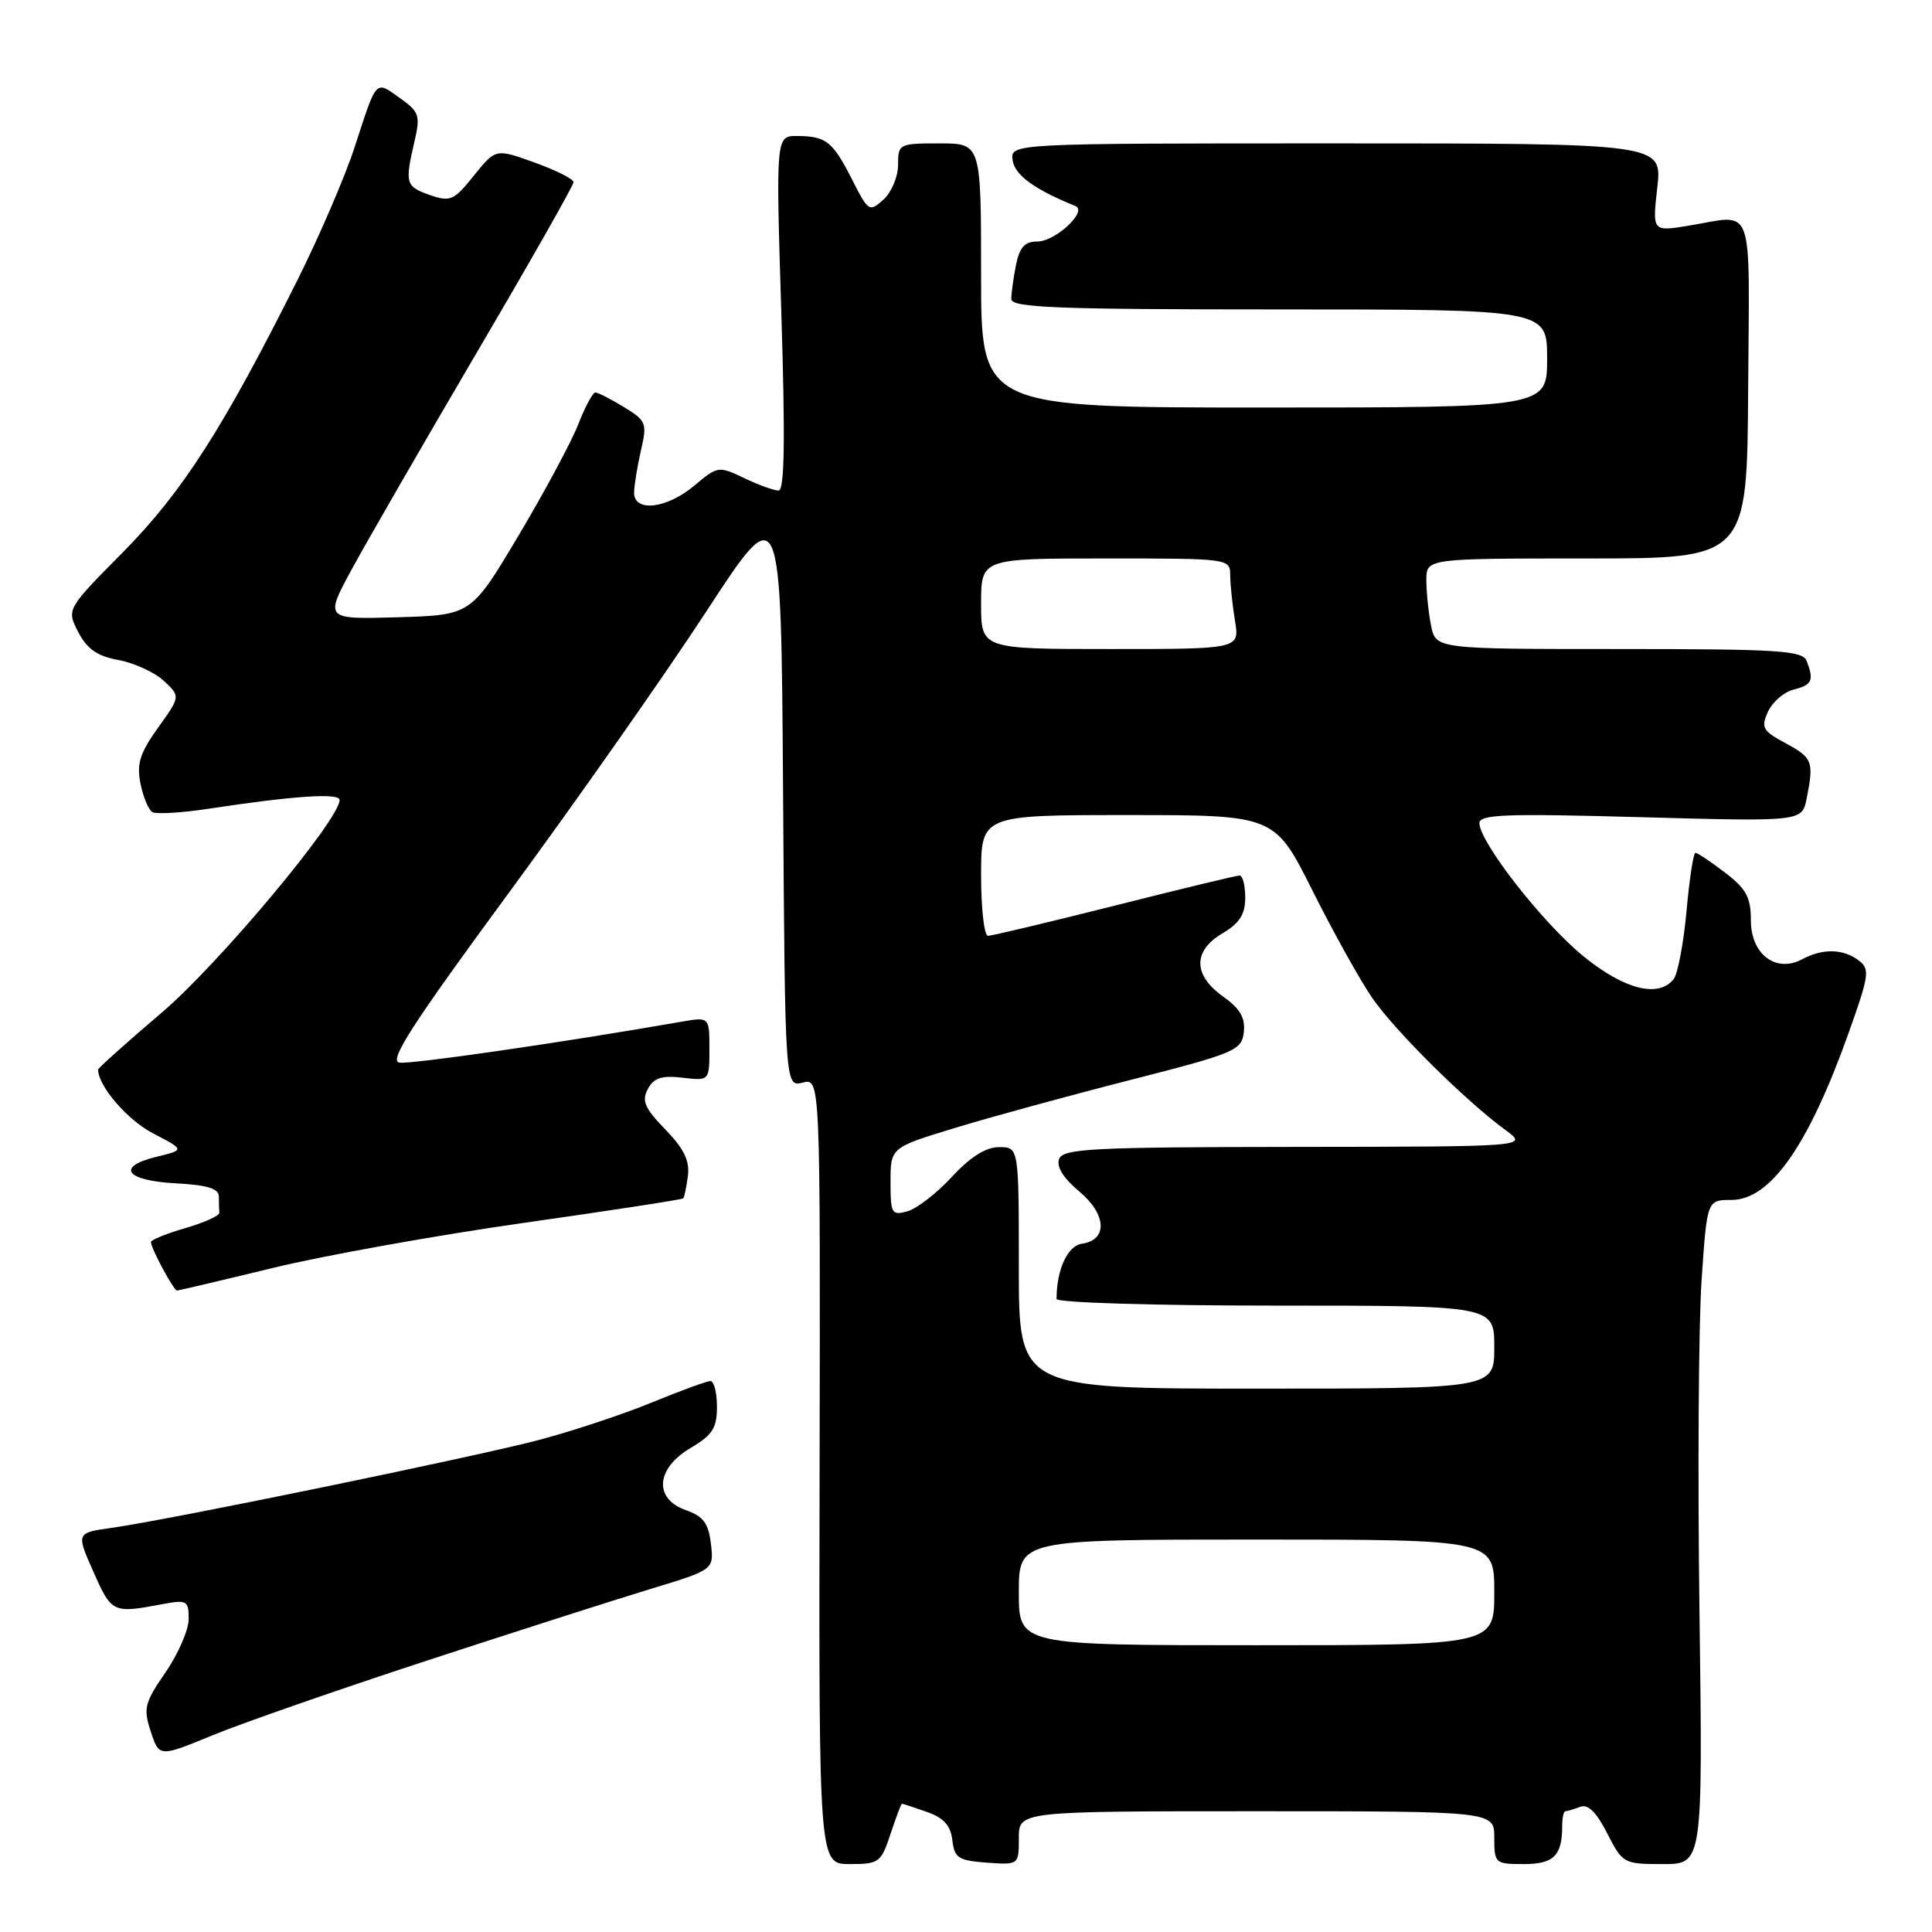 <?xml version="1.0" encoding="UTF-8" standalone="no"?>
<!DOCTYPE svg PUBLIC "-//W3C//DTD SVG 1.1//EN" "http://www.w3.org/Graphics/SVG/1.1/DTD/svg11.dtd" >
<svg xmlns="http://www.w3.org/2000/svg" xmlns:xlink="http://www.w3.org/1999/xlink" version="1.1" viewBox="0 0 256 256">
 <g >
 <path fill="currentColor"
d=" M 118.00 243.00 C 118.73 240.80 119.41 239.00 119.51 239.00 C 119.62 239.00 121.09 239.48 122.79 240.08 C 125.05 240.87 125.96 241.87 126.19 243.83 C 126.47 246.20 126.98 246.53 130.75 246.81 C 135.00 247.11 135.00 247.11 135.00 243.56 C 135.00 240.00 135.00 240.00 166.50 240.00 C 198.00 240.00 198.00 240.00 198.00 243.50 C 198.00 246.90 198.11 247.00 201.89 247.00 C 205.89 247.00 207.00 245.89 207.00 241.92 C 207.00 240.86 207.19 240.00 207.42 240.00 C 207.65 240.00 208.52 239.74 209.36 239.42 C 210.41 239.01 211.51 240.08 212.96 242.92 C 215.00 246.92 215.15 247.00 220.33 247.00 C 225.63 247.00 225.63 247.00 225.19 213.63 C 224.94 195.28 225.07 175.48 225.47 169.63 C 226.19 159.00 226.19 159.00 229.42 159.00 C 234.59 159.00 239.62 151.83 244.97 136.82 C 247.69 129.18 247.80 128.40 246.27 127.25 C 244.23 125.71 241.52 125.65 238.81 127.10 C 235.32 128.97 232.00 126.46 232.00 121.95 C 232.00 118.90 231.39 117.77 228.57 115.62 C 226.68 114.18 224.92 113.00 224.65 113.00 C 224.39 113.00 223.85 116.49 223.47 120.75 C 223.08 125.01 222.31 129.06 221.76 129.75 C 219.74 132.27 215.21 131.11 209.79 126.69 C 204.43 122.32 196.10 111.66 196.03 109.09 C 196.01 107.91 199.39 107.78 217.39 108.28 C 238.78 108.87 238.78 108.87 239.39 105.81 C 240.37 100.91 240.18 100.41 236.60 98.48 C 233.55 96.84 233.31 96.41 234.27 94.30 C 234.86 93.01 236.39 91.69 237.67 91.37 C 240.12 90.75 240.39 90.17 239.39 87.58 C 238.86 86.20 235.72 86.00 214.52 86.00 C 190.25 86.00 190.25 86.00 189.62 82.88 C 189.28 81.16 189.00 78.46 189.00 76.87 C 189.00 74.00 189.00 74.00 210.25 74.00 C 231.50 74.00 231.50 74.00 231.64 51.50 C 231.80 26.26 232.60 28.45 223.72 29.91 C 218.94 30.69 218.94 30.69 219.60 24.85 C 220.26 19.00 220.26 19.00 177.06 19.00 C 133.86 19.00 133.86 19.00 134.18 21.24 C 134.46 23.20 137.08 25.11 142.50 27.30 C 144.16 27.98 139.85 32.00 137.47 32.00 C 135.78 32.00 135.10 32.75 134.62 35.13 C 134.28 36.84 134.00 38.87 134.00 39.62 C 134.00 40.77 140.05 41.00 169.50 41.00 C 205.00 41.00 205.00 41.00 205.00 47.50 C 205.00 54.00 205.00 54.00 167.50 54.00 C 130.00 54.00 130.00 54.00 130.00 36.50 C 130.00 19.00 130.00 19.00 124.50 19.00 C 119.12 19.00 119.00 19.06 119.00 21.85 C 119.00 23.41 118.13 25.48 117.07 26.44 C 115.20 28.13 115.06 28.04 112.93 23.84 C 110.35 18.74 109.46 18.04 105.65 18.02 C 102.80 18.00 102.80 18.00 103.53 41.50 C 104.06 58.34 103.95 65.00 103.17 65.00 C 102.56 65.00 100.51 64.26 98.61 63.35 C 95.21 61.73 95.08 61.75 92.00 64.35 C 88.33 67.43 83.99 67.92 84.02 65.25 C 84.04 64.29 84.45 61.78 84.93 59.68 C 85.77 56.07 85.65 55.76 82.66 53.93 C 80.92 52.87 79.22 52.01 78.89 52.00 C 78.55 52.00 77.52 53.91 76.61 56.25 C 75.69 58.59 72.13 65.22 68.69 71.00 C 62.43 81.50 62.43 81.50 52.72 81.79 C 43.00 82.07 43.00 82.07 46.69 75.29 C 48.73 71.55 56.15 58.69 63.19 46.69 C 70.24 34.70 76.00 24.55 76.00 24.14 C 76.00 23.73 73.68 22.56 70.84 21.54 C 65.68 19.68 65.68 19.68 62.79 23.27 C 60.14 26.58 59.68 26.78 56.96 25.84 C 53.74 24.71 53.63 24.32 54.92 18.74 C 55.72 15.30 55.56 14.82 52.97 12.98 C 49.70 10.65 49.96 10.38 46.99 19.50 C 45.74 23.35 42.35 31.22 39.47 37.00 C 29.63 56.67 24.19 65.17 16.34 73.12 C 8.81 80.73 8.81 80.73 10.37 83.75 C 11.54 86.01 12.88 86.94 15.71 87.46 C 17.80 87.85 20.50 89.09 21.71 90.22 C 23.92 92.28 23.92 92.28 20.94 96.43 C 18.54 99.78 18.09 101.20 18.61 103.81 C 18.97 105.59 19.67 107.29 20.17 107.60 C 20.67 107.91 24.10 107.71 27.79 107.14 C 38.94 105.45 45.00 105.04 45.00 106.00 C 45.00 108.60 29.00 127.73 21.45 134.16 C 16.80 138.12 13.00 141.52 13.00 141.73 C 13.00 143.90 16.89 148.42 20.27 150.17 C 24.50 152.37 24.50 152.37 20.70 153.29 C 15.30 154.61 16.67 156.45 23.33 156.80 C 27.48 157.02 29.00 157.49 29.00 158.55 C 29.00 159.35 29.03 160.32 29.06 160.70 C 29.09 161.09 27.07 162.00 24.56 162.73 C 22.05 163.46 20.00 164.29 20.00 164.58 C 20.00 165.40 23.01 171.00 23.45 171.00 C 23.67 171.00 29.40 169.65 36.19 168.00 C 42.98 166.35 57.92 163.67 69.39 162.04 C 80.86 160.41 90.38 158.95 90.53 158.79 C 90.68 158.63 90.96 157.29 91.15 155.80 C 91.41 153.82 90.62 152.20 88.16 149.66 C 85.42 146.84 85.00 145.87 85.84 144.30 C 86.63 142.82 87.67 142.48 90.43 142.80 C 94.00 143.22 94.00 143.22 94.00 138.98 C 94.00 134.74 94.00 134.74 90.25 135.39 C 74.53 138.14 54.41 141.05 52.92 140.80 C 51.49 140.56 54.58 135.78 67.41 118.32 C 76.38 106.12 88.17 89.32 93.61 80.99 C 103.50 65.84 103.50 65.84 103.76 104.93 C 104.02 144.03 104.02 144.03 106.36 143.45 C 108.70 142.86 108.70 142.86 108.60 194.93 C 108.50 247.00 108.50 247.00 112.59 247.00 C 116.47 247.00 116.75 246.80 118.00 243.00 Z  M 56.35 220.11 C 67.98 216.30 81.35 212.02 86.05 210.59 C 94.60 208.00 94.60 208.00 94.20 204.56 C 93.88 201.84 93.20 200.92 90.90 200.11 C 86.60 198.61 86.89 194.59 91.50 191.87 C 94.41 190.15 95.00 189.23 95.00 186.40 C 95.00 184.53 94.61 183.00 94.14 183.00 C 93.66 183.00 90.18 184.27 86.39 185.83 C 82.60 187.39 75.90 189.61 71.50 190.78 C 62.90 193.05 22.54 201.36 14.79 202.45 C 10.09 203.11 10.09 203.11 12.39 208.30 C 14.80 213.73 14.94 213.80 21.51 212.56 C 24.77 211.95 25.00 212.08 25.00 214.52 C 25.00 215.96 23.62 219.15 21.93 221.60 C 19.14 225.65 18.97 226.37 19.98 229.45 C 21.10 232.84 21.10 232.84 28.15 229.94 C 32.03 228.34 44.72 223.92 56.35 220.11 Z  M 135.00 211.00 C 135.00 204.00 135.00 204.00 166.50 204.00 C 198.00 204.00 198.00 204.00 198.00 211.00 C 198.00 218.00 198.00 218.00 166.50 218.00 C 135.00 218.00 135.00 218.00 135.00 211.00 Z  M 135.00 168.00 C 135.00 152.00 135.00 152.00 132.39 152.00 C 130.63 152.00 128.58 153.29 126.14 155.93 C 124.14 158.10 121.49 160.15 120.25 160.50 C 118.15 161.09 118.00 160.82 118.00 156.60 C 118.00 152.06 118.00 152.06 126.50 149.47 C 131.18 148.04 141.64 145.18 149.75 143.11 C 163.67 139.55 164.52 139.19 164.81 136.78 C 165.03 134.87 164.33 133.66 162.06 132.04 C 158.07 129.20 158.05 125.99 162.00 123.66 C 164.25 122.33 165.00 121.15 165.00 118.94 C 165.00 117.32 164.66 116.00 164.25 116.01 C 163.84 116.01 156.38 117.81 147.67 120.01 C 138.96 122.20 131.43 124.00 130.92 124.00 C 130.41 124.00 130.00 120.40 130.00 116.00 C 130.00 108.00 130.00 108.00 149.45 108.00 C 168.90 108.00 168.90 108.00 173.91 118.01 C 176.67 123.52 180.24 129.94 181.85 132.26 C 184.86 136.62 194.20 145.87 199.50 149.75 C 202.50 151.94 202.50 151.94 171.72 151.97 C 144.72 152.00 140.86 152.19 140.34 153.57 C 139.95 154.58 140.88 156.09 142.98 157.85 C 146.64 160.90 146.82 164.31 143.35 164.80 C 141.45 165.08 140.00 168.25 140.00 172.12 C 140.00 172.61 153.05 173.00 169.00 173.00 C 198.00 173.00 198.00 173.00 198.00 178.50 C 198.00 184.00 198.00 184.00 166.50 184.00 C 135.00 184.00 135.00 184.00 135.00 168.00 Z  M 130.00 80.00 C 130.00 74.00 130.00 74.00 146.50 74.00 C 162.94 74.00 163.00 74.01 163.01 76.25 C 163.02 77.49 163.30 80.19 163.64 82.25 C 164.26 86.00 164.26 86.00 147.13 86.00 C 130.00 86.00 130.00 86.00 130.00 80.00 Z "/>
</g>
</svg>